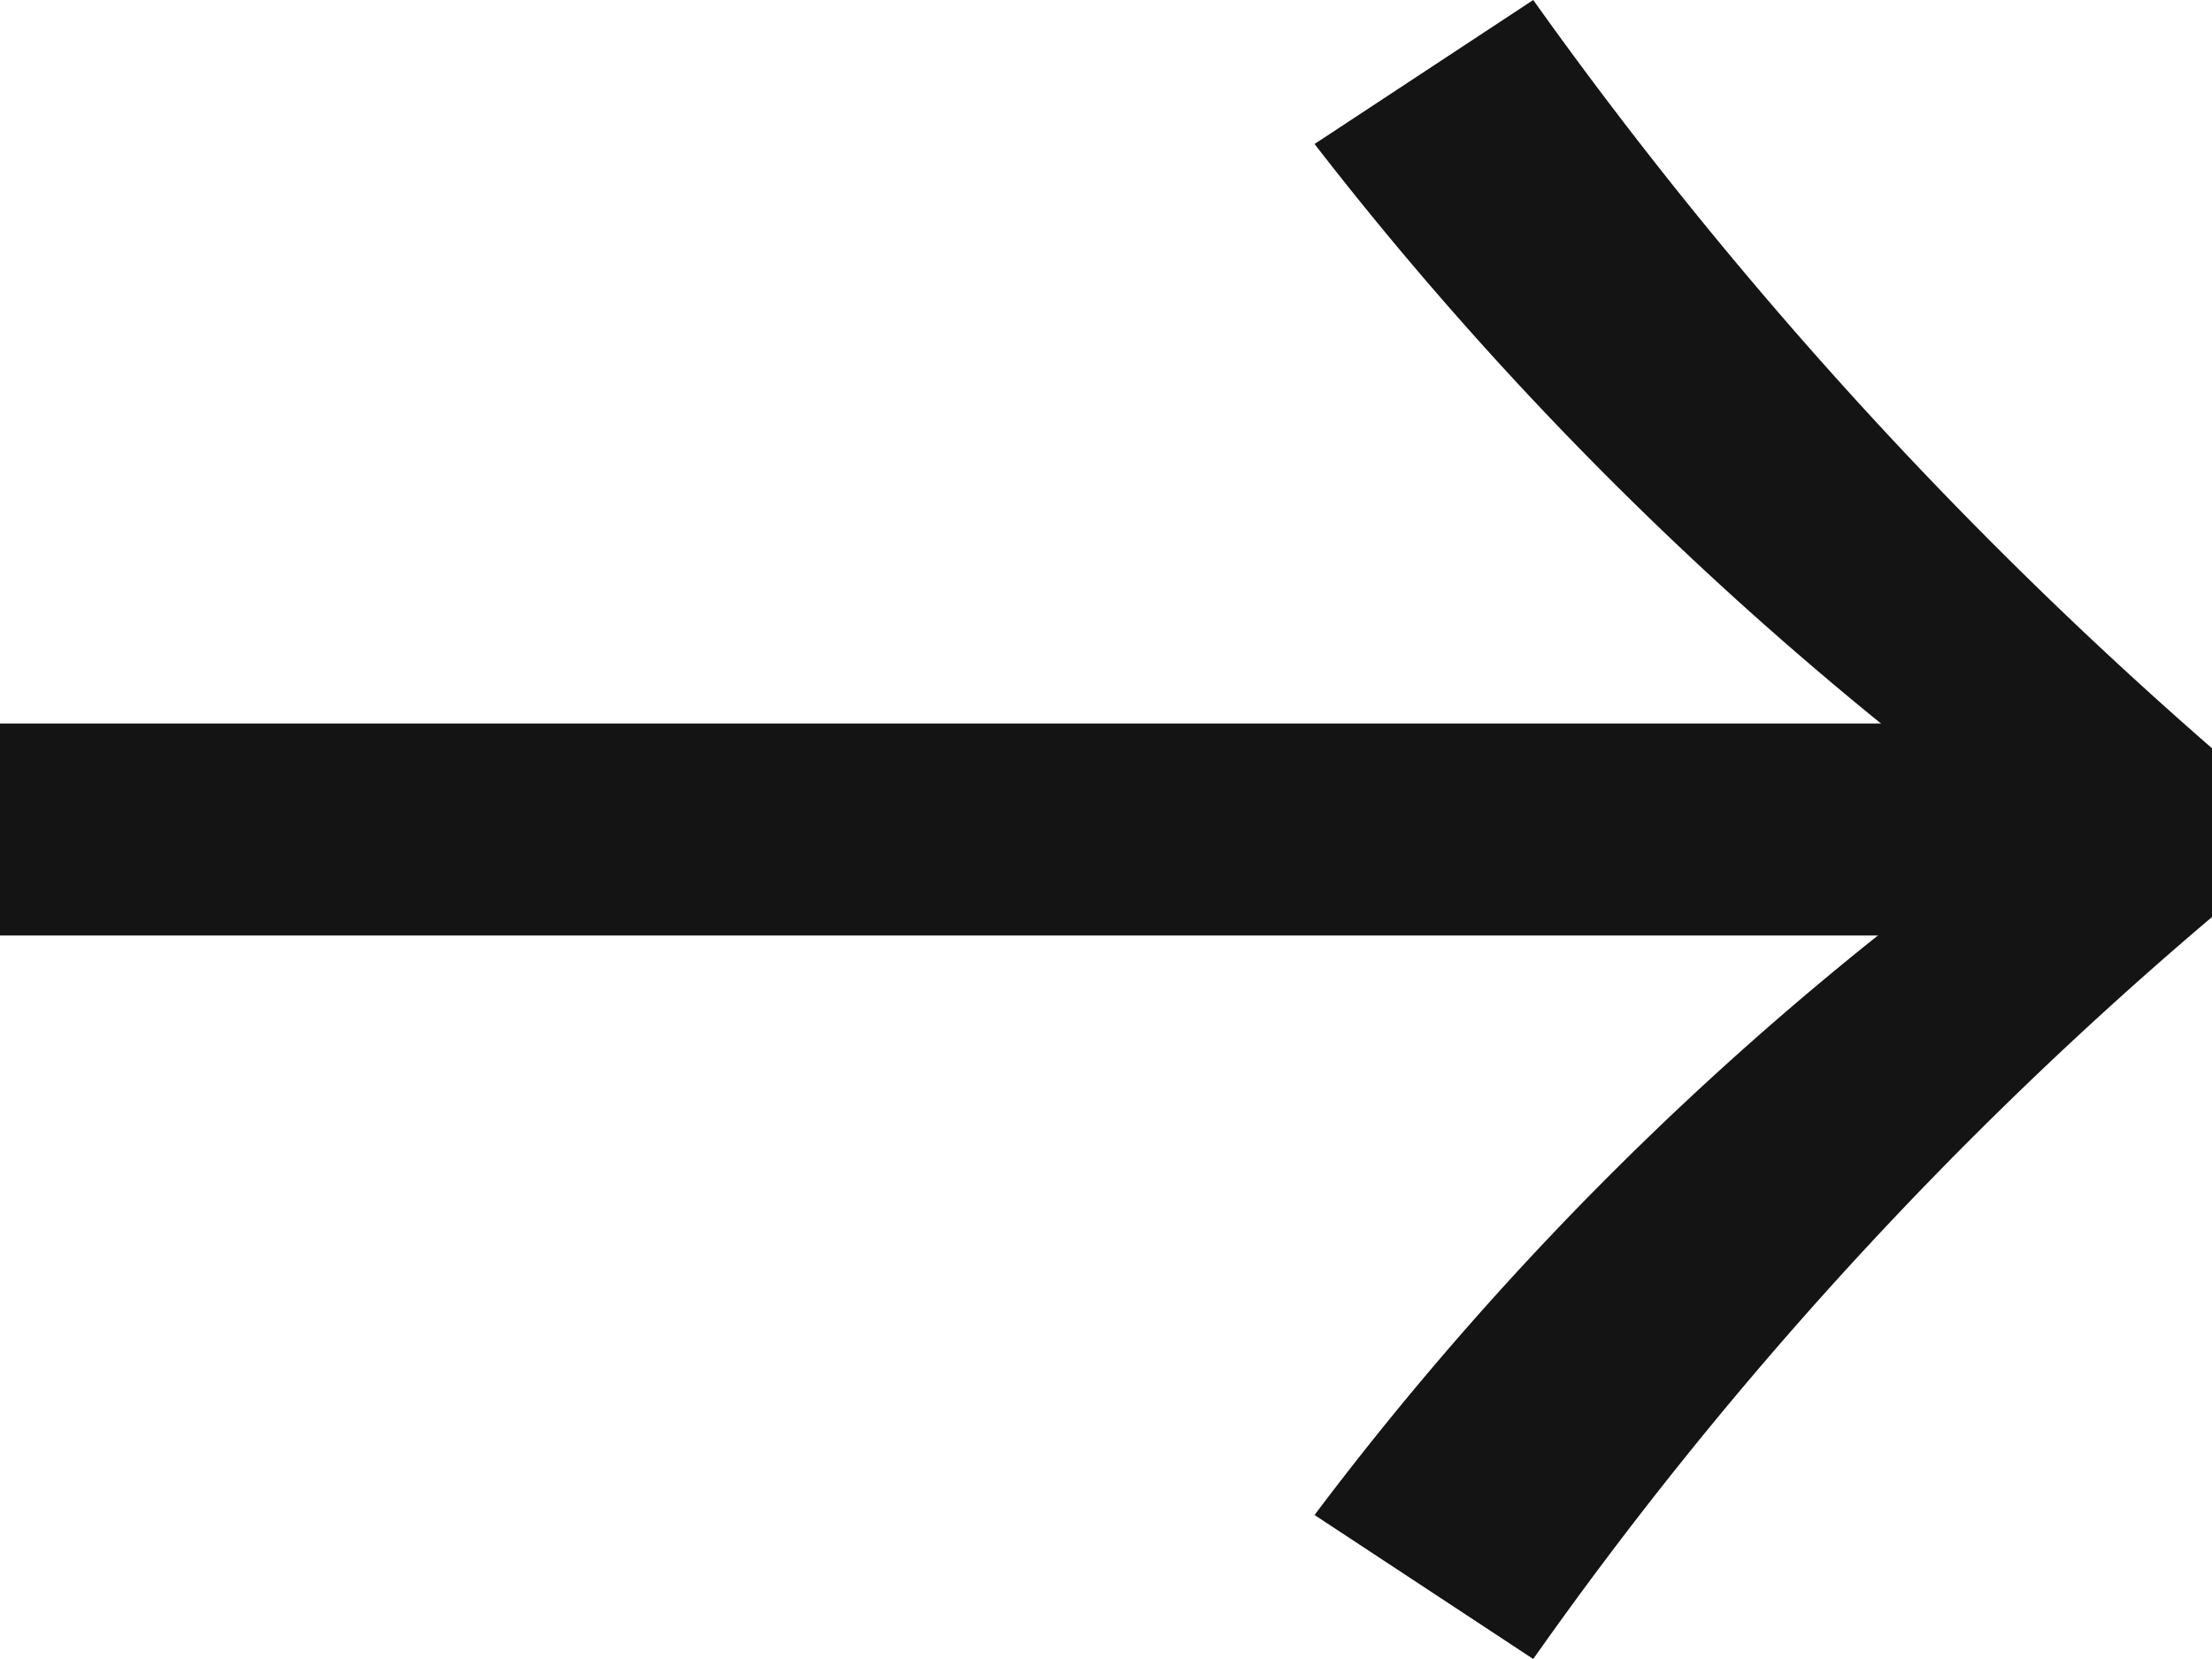 <svg xmlns="http://www.w3.org/2000/svg" width="28.14" height="21.105" viewBox="0 0 28.14 21.105">
  <g id="Group_7" data-name="Group 7" transform="translate(394.635 360.36) rotate(180)">
    <g id="Group_6" data-name="Group 6" transform="translate(366.495 339.255)">
      <path id="Path_19" data-name="Path 19" d="M366.495,348.693a50.422,50.422,0,0,0,8.635-9.439l2.782,1.832a40.789,40.789,0,0,1-8.955,8.719,44.9,44.9,0,0,1,8.955,8.722l-2.782,1.832a54.746,54.746,0,0,0-8.635-9.519Z" transform="translate(-366.495 -339.254)" fill="#141414"/>
    </g>
    <rect id="Rectangle_2" data-name="Rectangle 2" width="25.678" height="2.697" transform="translate(368.958 348.459)" fill="#141414"/>
  </g>
</svg>
